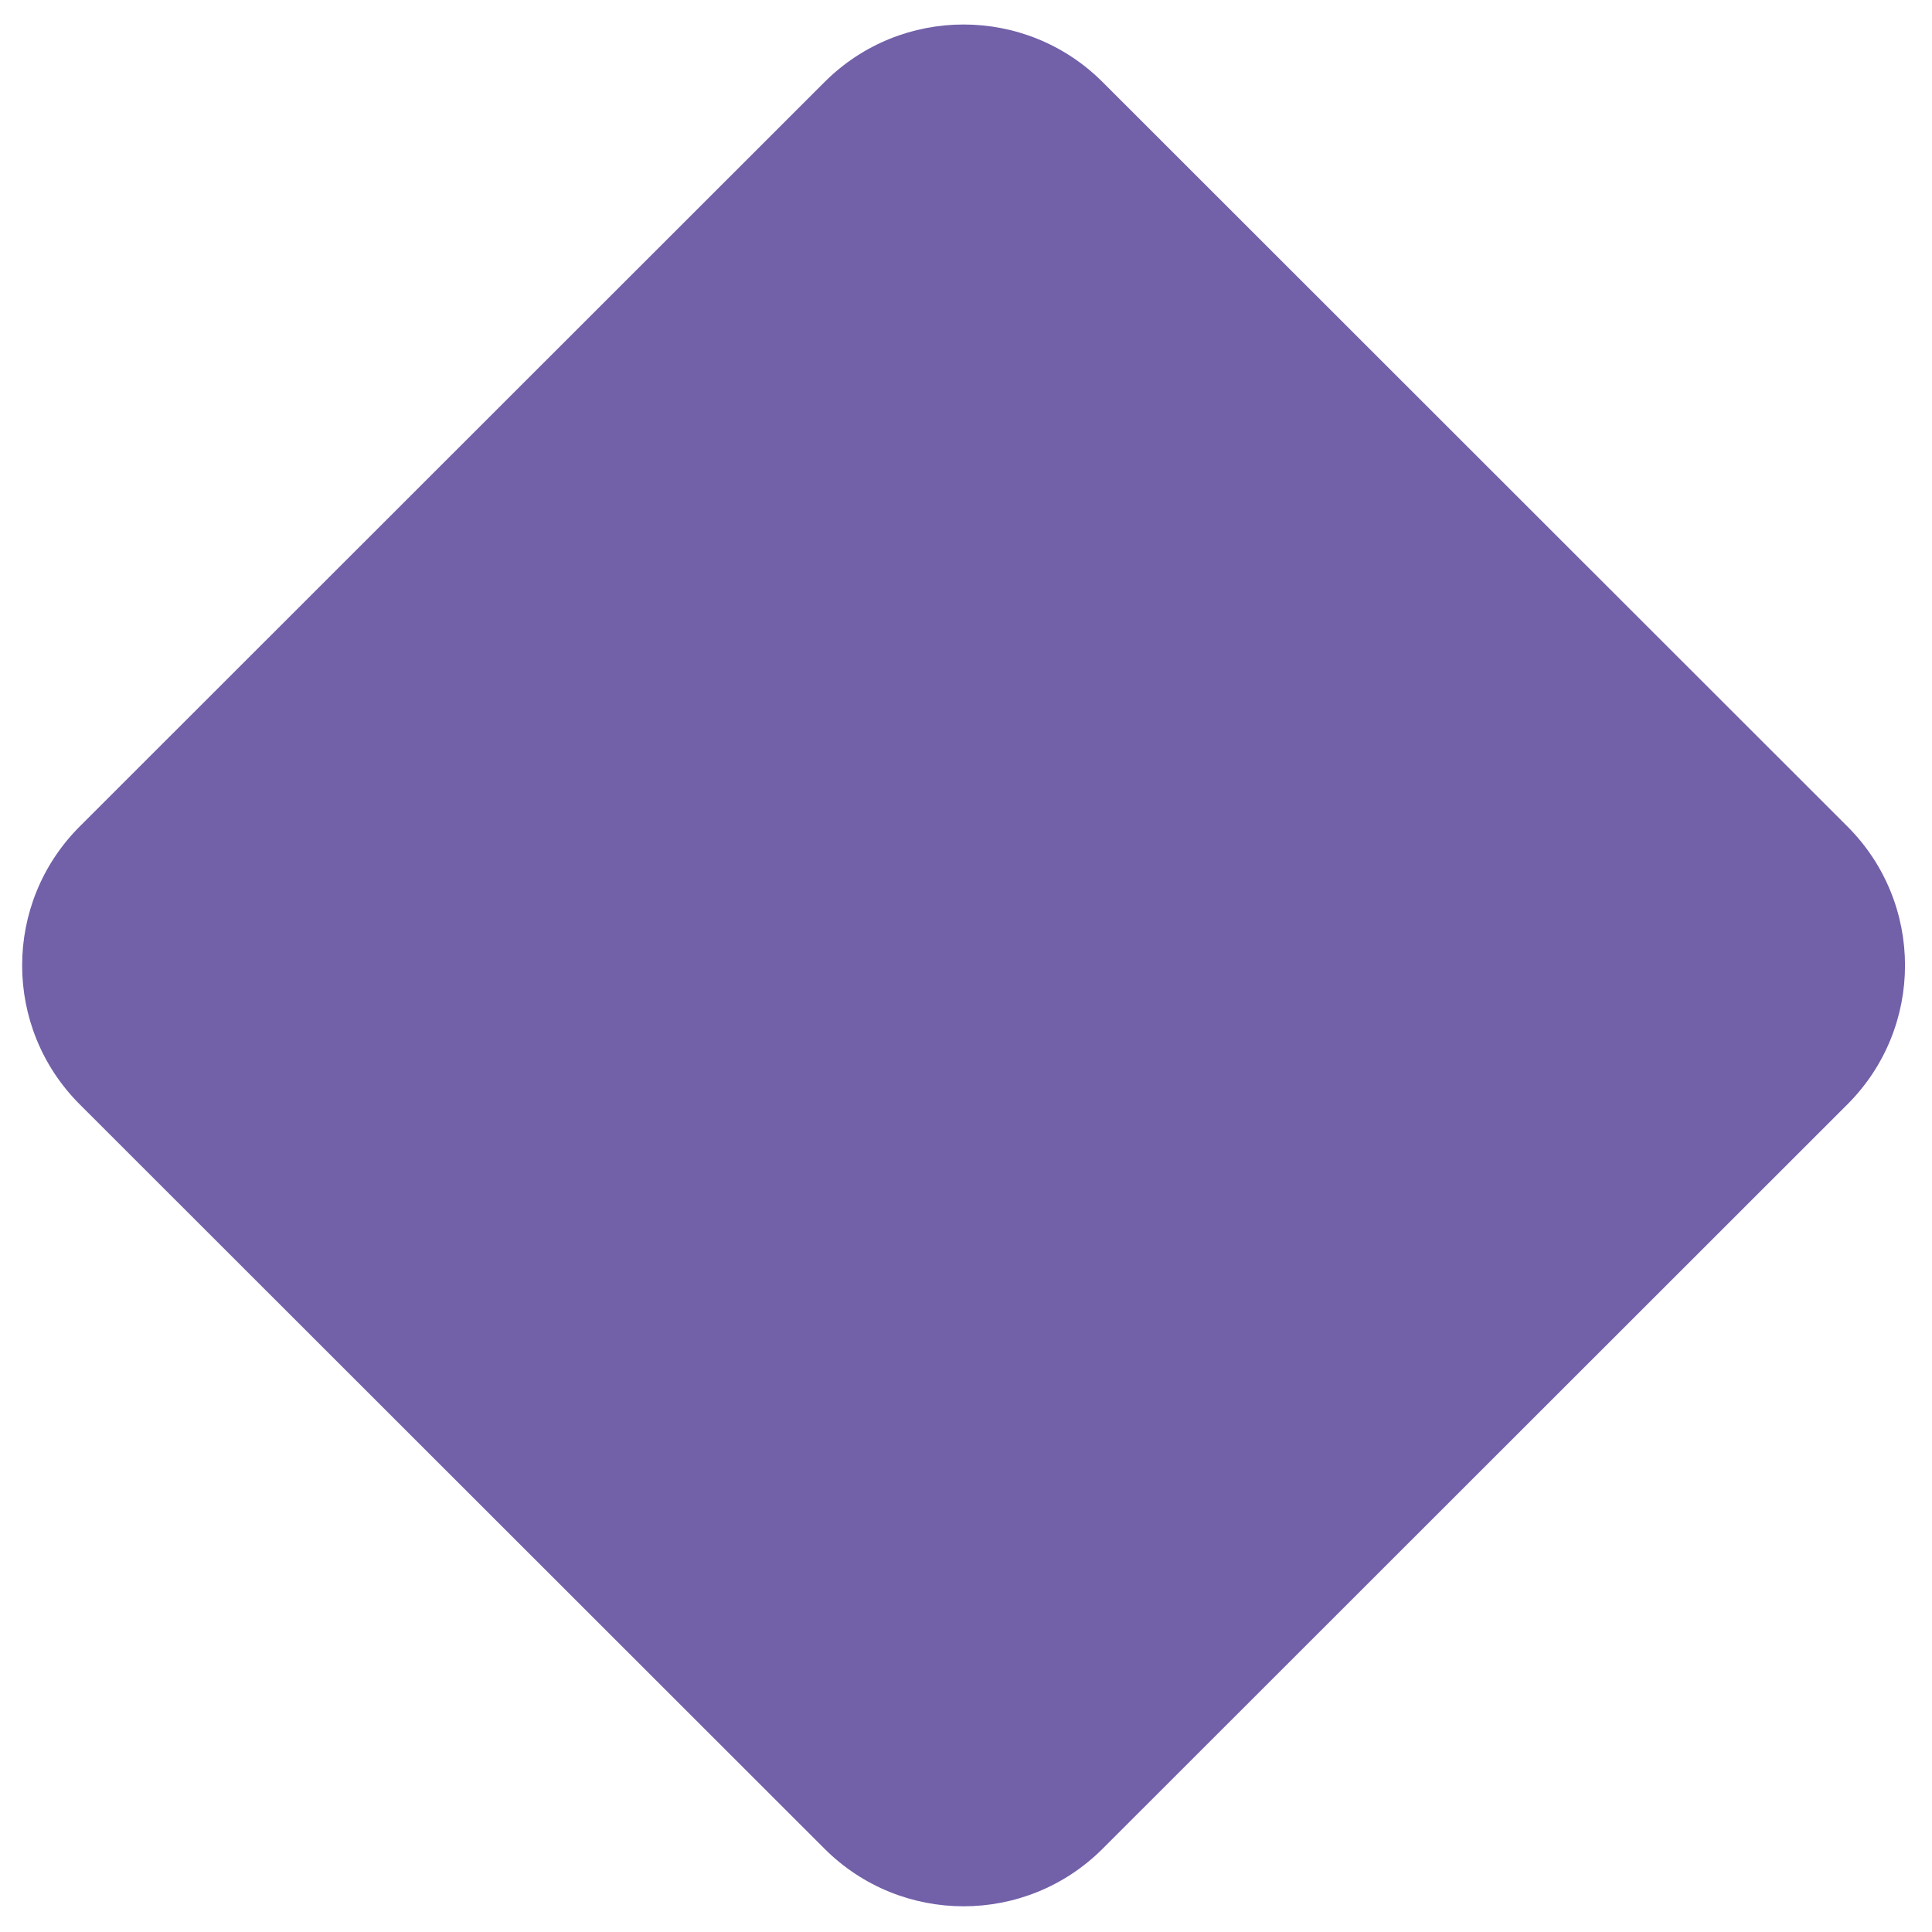 <?xml version="1.0" encoding="utf-8"?>
<!DOCTYPE svg PUBLIC "-//W3C//DTD SVG 1.1//EN" "http://www.w3.org/Graphics/SVG/1.1/DTD/svg11.dtd">
<svg version="1.1" baseProfile="full"
 xmlns="http://www.w3.org/2000/svg"
 xmlns:xlink="http://www.w3.org/1999/xlink"
 xmlns:ev="http://www.w3.org/2001/xml-events" 
  height="172px" 
  width="172px" 
>
<path fill="rgb( 114, 96, 169 )"
 d="M98.161,7.305 C91.326,0.474 80.243,0.474 73.407,7.305 C73.407,7.305 7.097,73.578 7.097,73.578 C0.262,80.407 0.262,91.485 7.097,98.317 C7.097,98.317 73.407,164.589 73.407,164.589 C80.243,171.418 91.326,171.42 98.161,164.589 C98.161,164.589 164.471,98.317 164.471,98.317 C171.306,91.485 171.306,80.409 164.471,73.578 C164.471,73.578 98.161,7.305 98.161,7.305  "/>
</svg>
